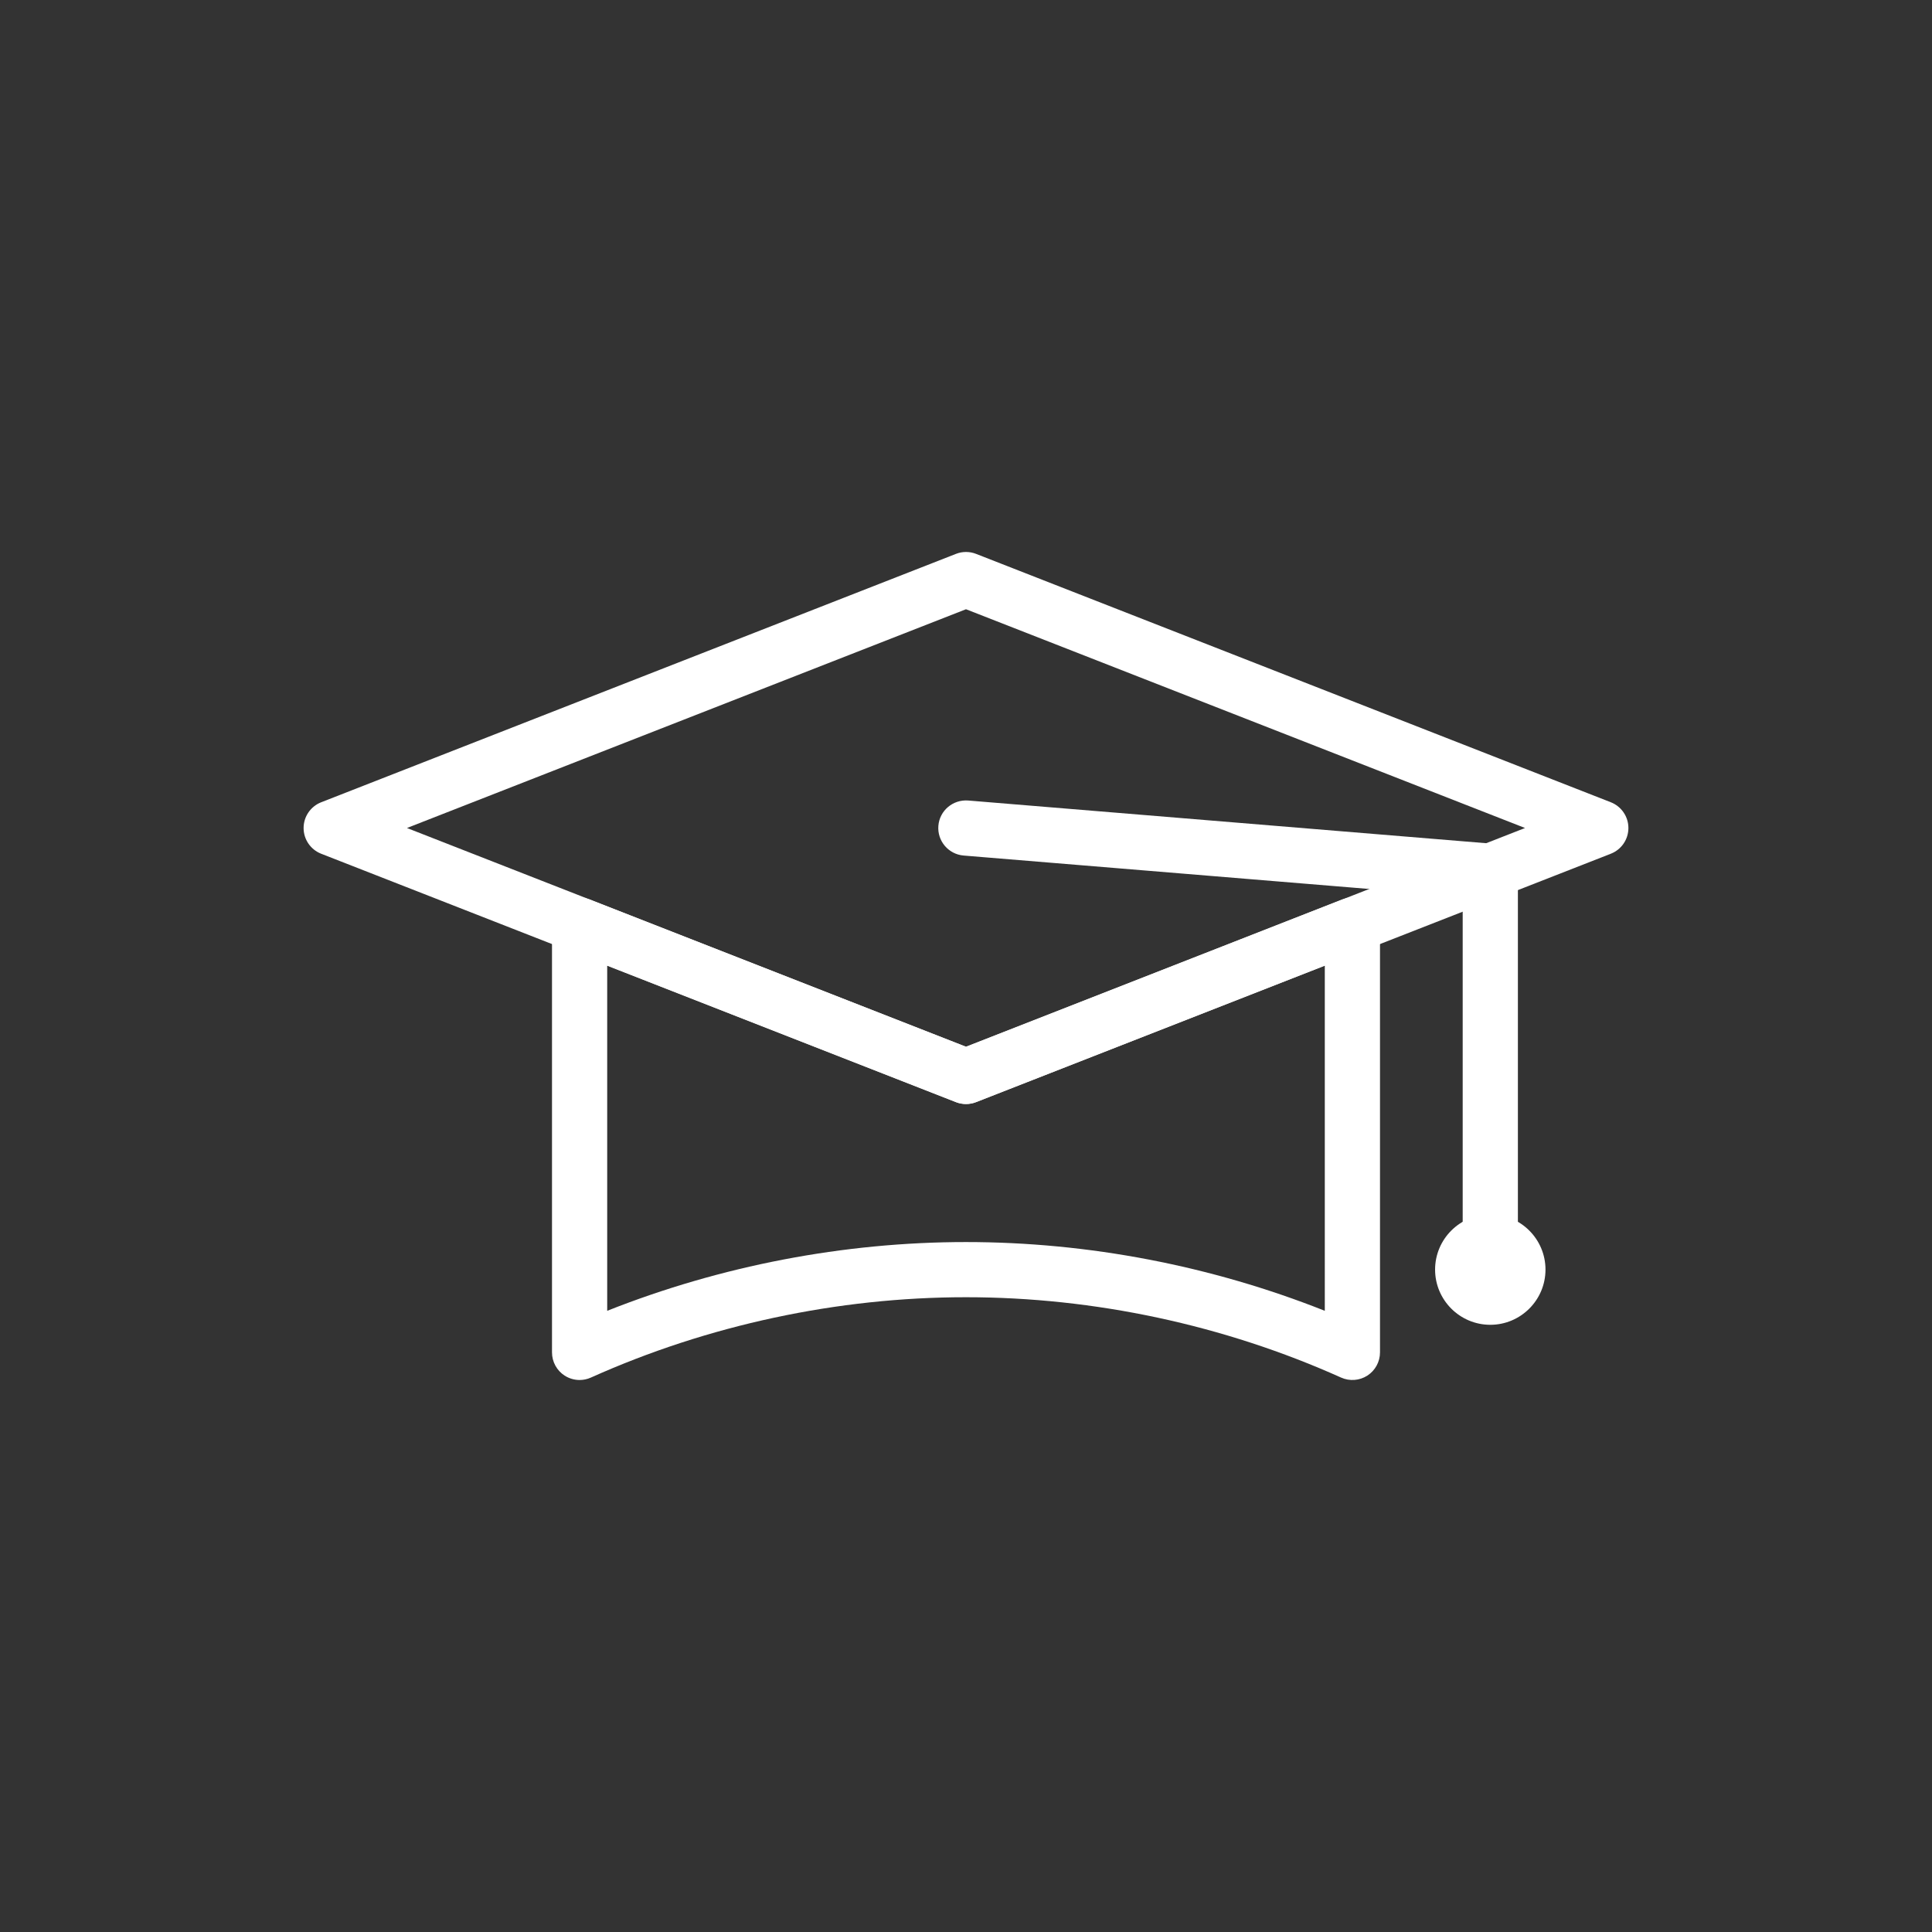 <svg fill="#FFFFFF" xmlns="http://www.w3.org/2000/svg" xmlns:xlink="http://www.w3.org/1999/xlink" version="1.1" x="0px" y="0px" viewBox="0 0 70 70" style="enable-background:new 0 0 70 70;" xml:space="preserve"><rect x="0" y="0" width="70" height="70" fill="#333333" stroke="none"/><style type="text/css">
	.st0{fill:none;stroke:#FFFFFF;stroke-width:2;stroke-linecap:round;stroke-linejoin:round;stroke-miterlimit:10;}
	.st1{fill:none;stroke:#FFFFFF;stroke-width:2;}
	.st2{fill:none;stroke:#FFFFFF;stroke-width:2;stroke-linecap:round;}
	.st3{fill:none;}
	.st4{fill:none;stroke:#FFFFFF;stroke-width:2;stroke-linecap:round;stroke-linejoin:round;}
</style><g><g><path d="M35,40c-0.124,0-0.248-0.022-0.365-0.068l-23-9    C11.252,30.781,11,30.412,11,30c0-0.411,0.252-0.781,0.636-0.932l23-9    c0.234-0.092,0.494-0.092,0.729,0l23,9C58.748,29.219,59,29.589,59,30    c0,0.412-0.252,0.781-0.636,0.932l-23,9C35.248,39.978,35.124,40,35,40z     M14.745,30L35,37.926l20.255-7.926L35,22.074L14.745,30z"></path></g><g><path d="M21,50c-0.19,0-0.379-0.054-0.543-0.16C20.172,49.656,20,49.339,20,49    V33.52c0-0.33,0.163-0.64,0.437-0.826c0.273-0.187,0.62-0.226,0.928-0.105    L35,37.926l13.635-5.338c0.309-0.12,0.656-0.081,0.928,0.105    C49.837,32.88,50,33.19,50,33.52v15.48c0,0.339-0.172,0.655-0.457,0.84    c-0.285,0.184-0.645,0.21-0.953,0.072c-4.239-1.904-8.938-2.911-13.59-2.911    c-0.001,0-0.003,0-0.005,0c-4.646,0-9.344,1.007-13.586,2.911    C21.279,49.971,21.139,50,21,50z M22,34.986v12.507    c4.118-1.633,8.579-2.491,12.996-2.491c0.001,0,0.004,0,0.005,0    c4.422,0,8.884,0.857,12.999,2.491V34.986l-12.635,4.946    c-0.234,0.092-0.495,0.092-0.729,0L22,34.986z"></path></g><g><path d="M53.996,47c-0.552,0-1-0.447-1-1V31.567c0-0.553,0.448-1,1-1s1,0.447,1,1v14.434    C54.996,46.553,54.548,47,53.996,47z"></path></g><g><path d="M53.997,32.567c-0.027,0-0.055-0.001-0.083-0.003l-19-1.566    c-0.551-0.046-0.96-0.529-0.915-1.079c0.045-0.55,0.526-0.956,1.079-0.915    l19,1.566c0.551,0.046,0.96,0.529,0.915,1.079    C54.949,32.171,54.512,32.567,53.997,32.567z"></path></g><g><path d="M53.996,48c-1.103,0-2-0.897-2-2s0.897-2,2-2s2,0.897,2,2    S55.099,48,53.996,48z M53.996,45.999v0.001V45.999z"></path></g></g></svg>
